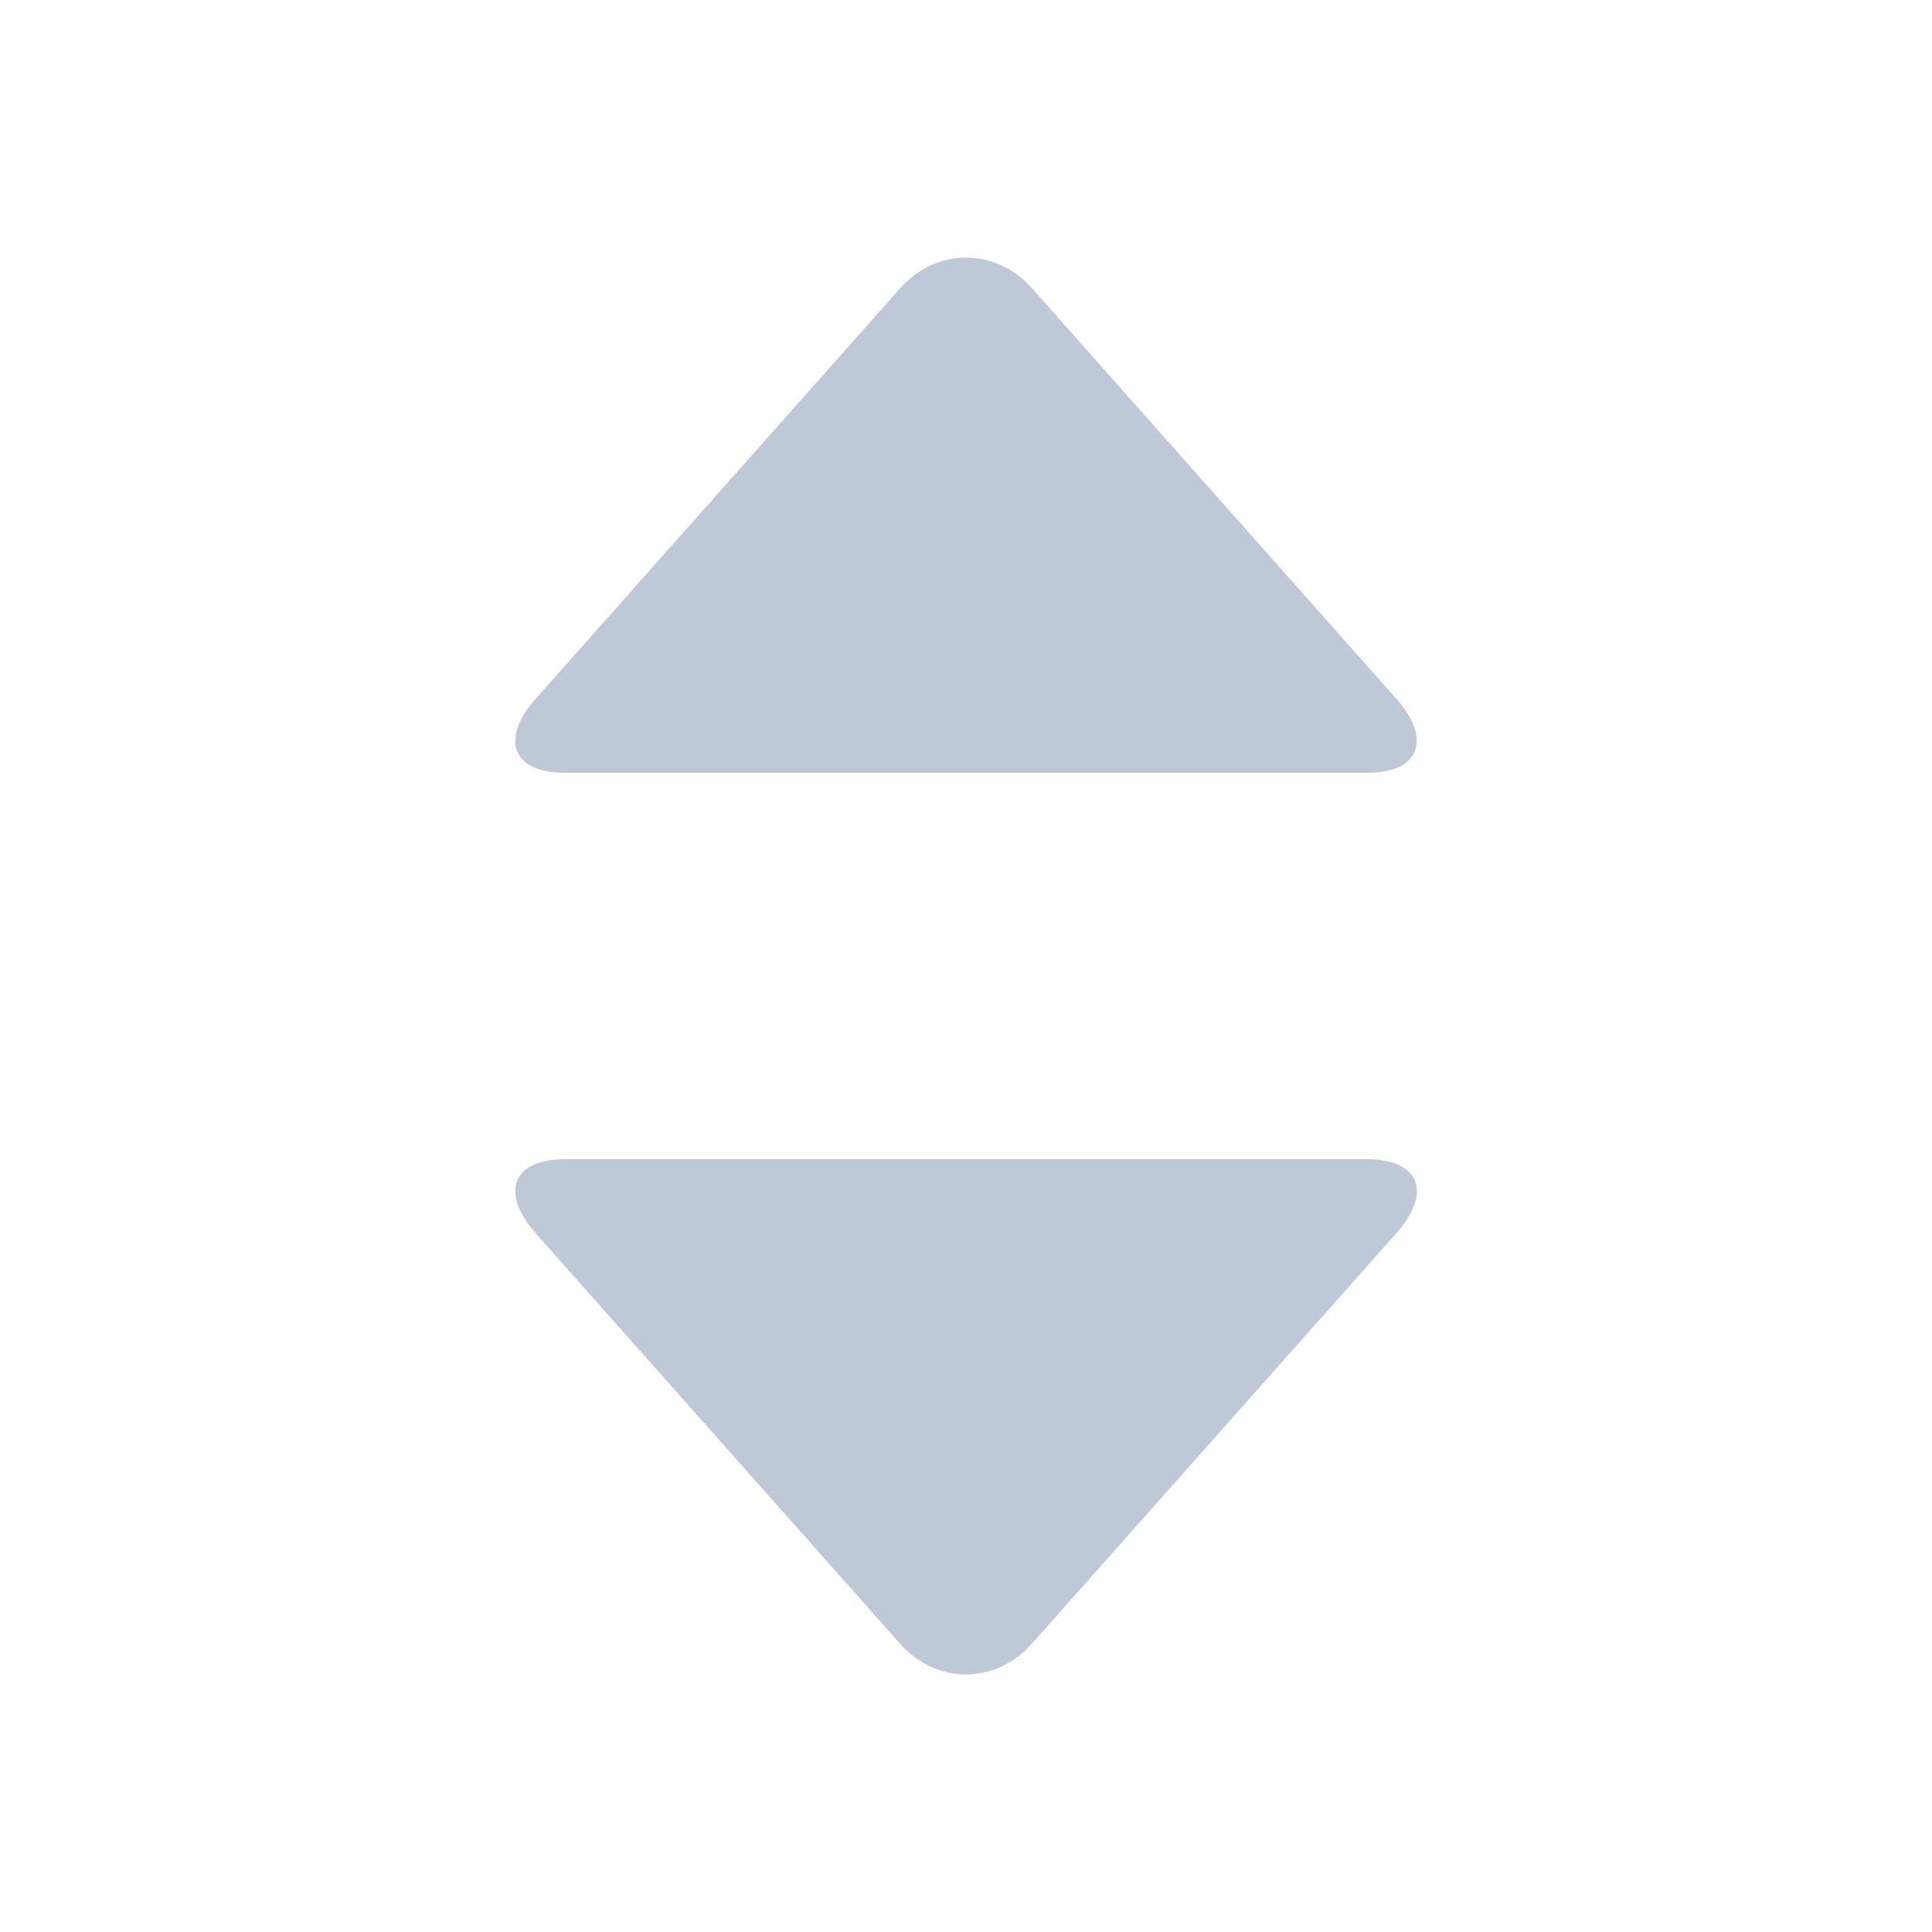 <svg width="15px" height="15px" viewBox="0 0 15 15" version="1.1" xmlns="http://www.w3.org/2000/svg" xmlns:xlink="http://www.w3.org/1999/xlink">
  <g id="Page-1" stroke="none" stroke-width="1" fill="none" fill-rule="evenodd">
    <g id="sortable" fill="#BFC8D7">
        <path d="M8.011,12.762 L10.84,9.576 C11.123,9.258 11.021,9 10.613,9 L4.387,9 C3.979,9 3.878,9.258 4.16,9.576 L6.988,12.762 C7.271,13.08 7.729,13.079 8.011,12.762 Z" id="arrow" transform="translate(7.5, 11) rotate(-360) translate(-7.5, -11) "></path>
        <path d="M8.011,5.762 L10.84,2.576 C11.123,2.258 11.021,2 10.613,2 L4.387,2 C3.979,2 3.878,2.258 4.16,2.576 L6.988,5.762 C7.271,6.08 7.729,6.079 8.011,5.762 Z" id="arrow" transform="translate(7.5, 4) rotate(-180) translate(-7.5, -4) "></path>
    </g>
  </g>
</svg>